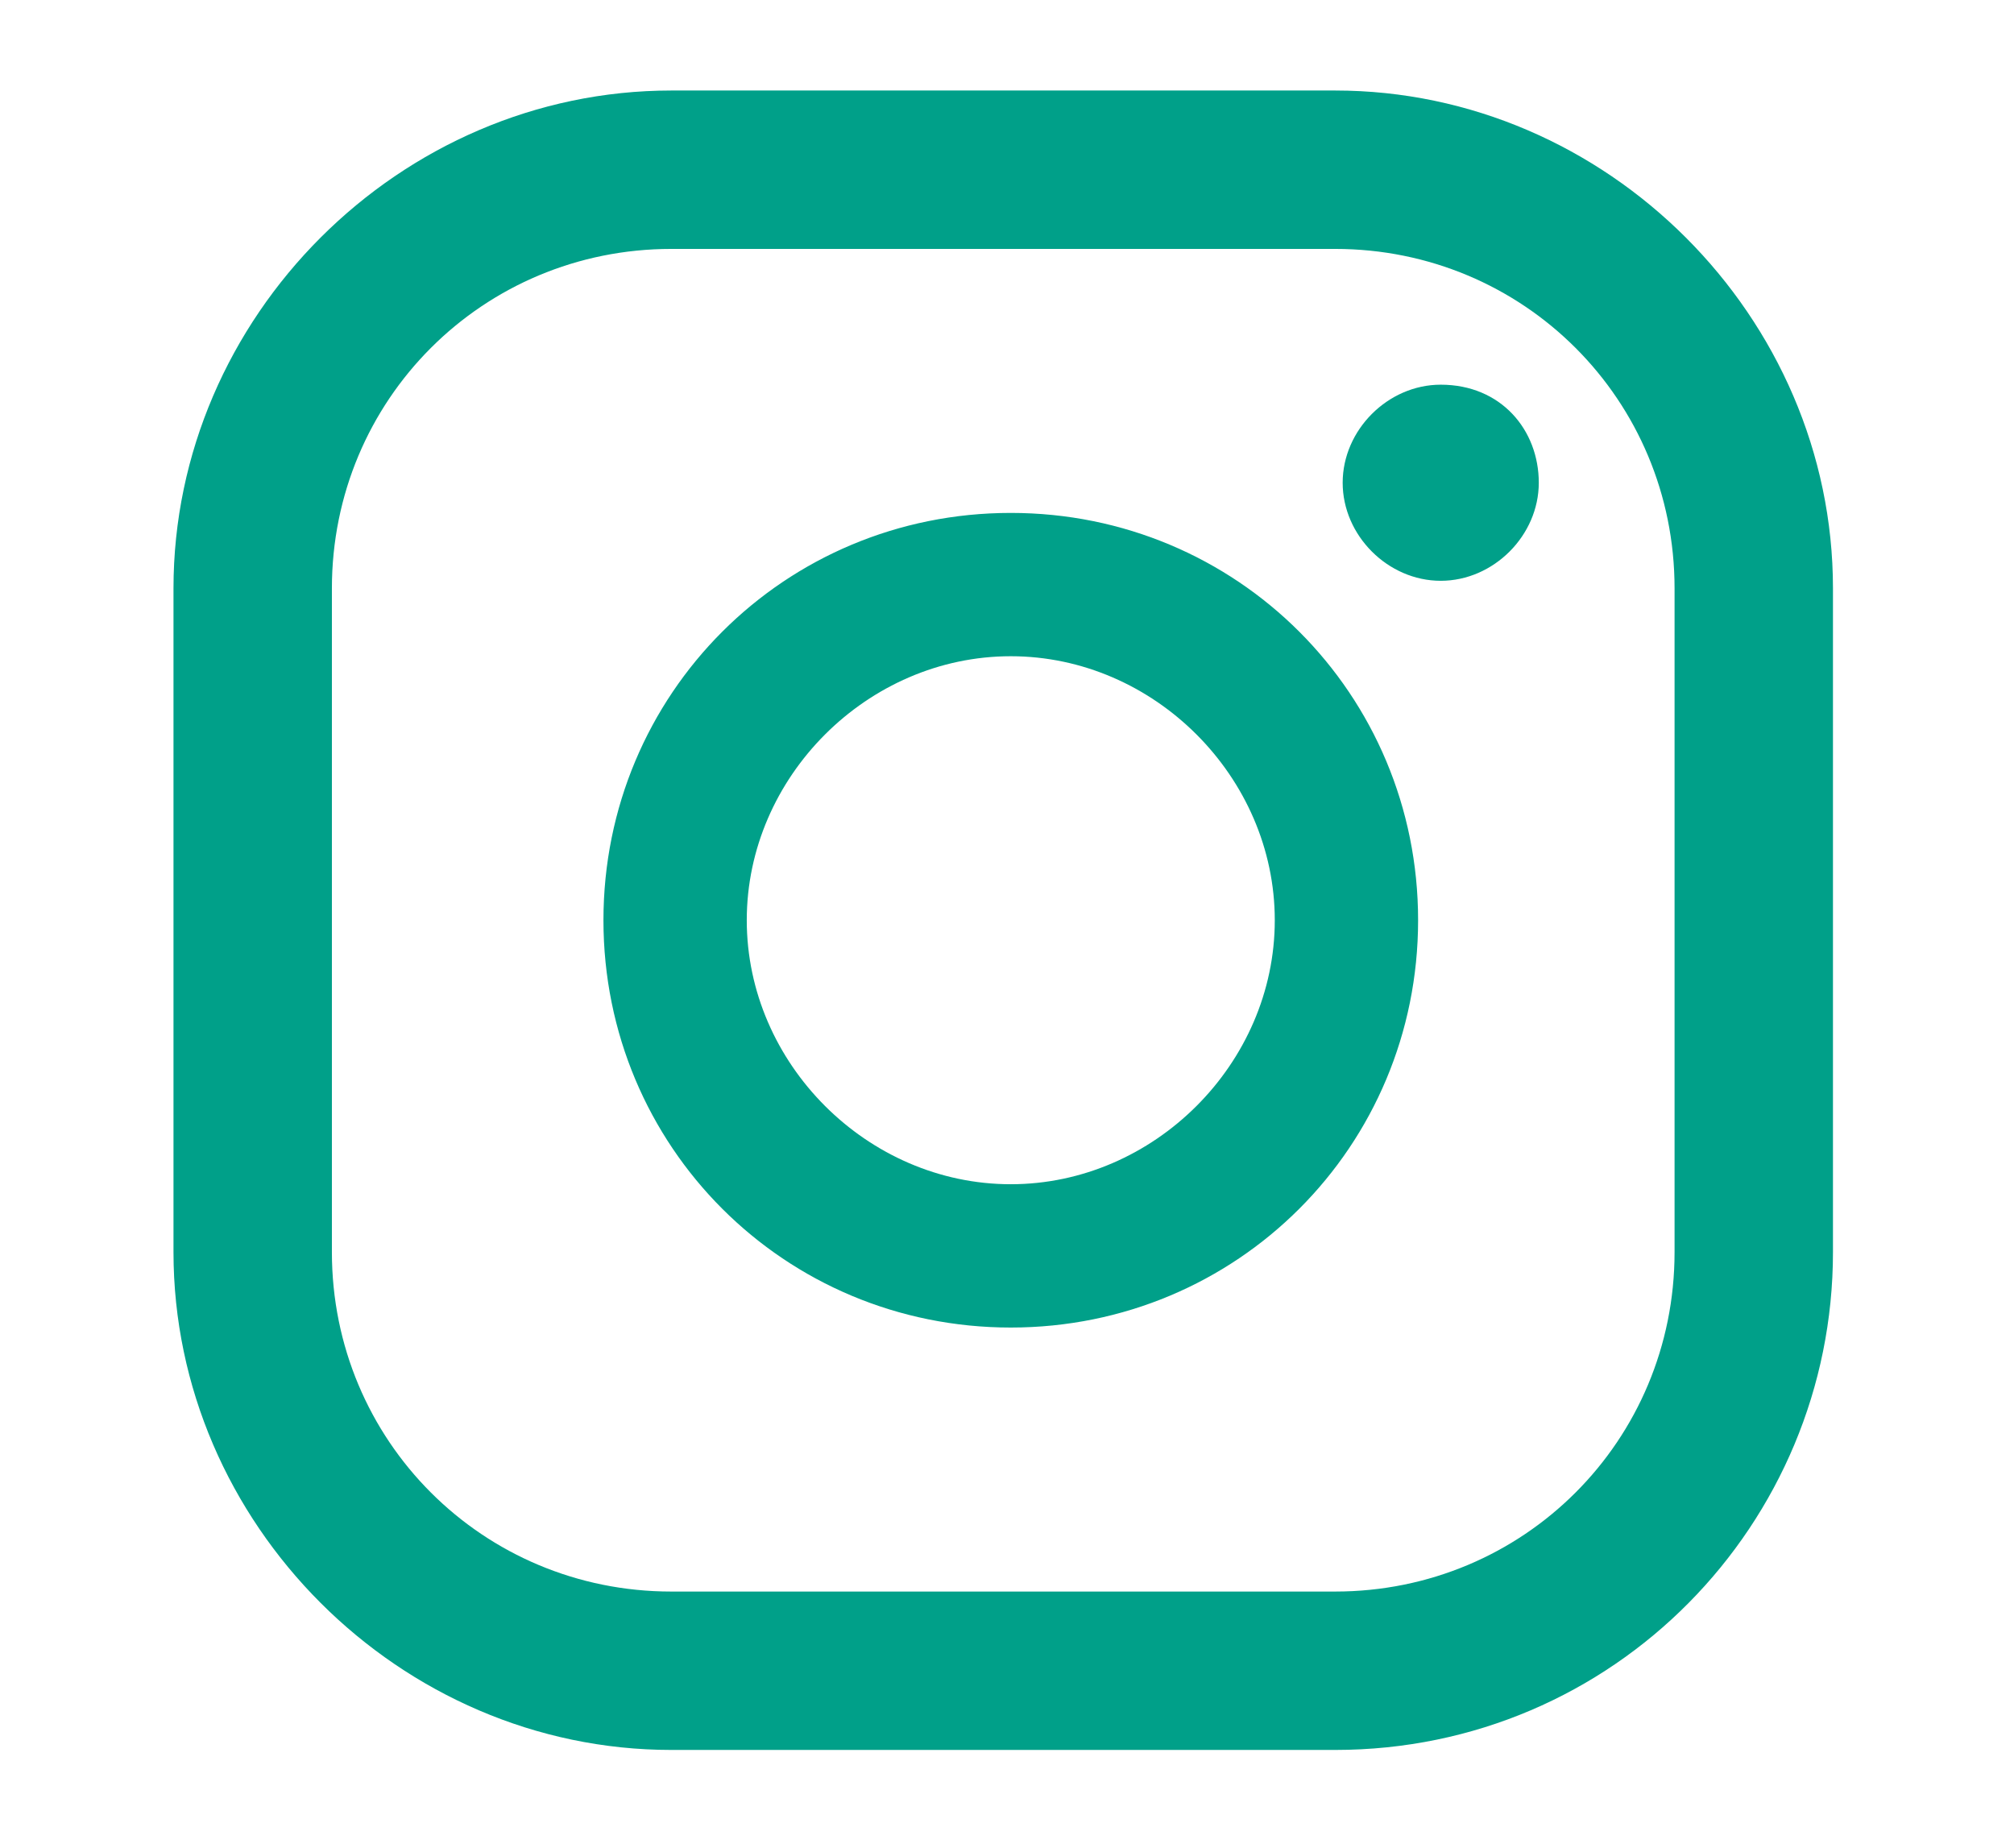 <?xml version="1.0" encoding="UTF-8"?> <svg xmlns="http://www.w3.org/2000/svg" xmlns:xlink="http://www.w3.org/1999/xlink" version="1.1" id="Layer_1" x="0px" y="0px" viewBox="0 0 26.7 24.5" style="enable-background:new 0 0 26.7 24.5;" xml:space="preserve"> <style type="text/css"> .st0{fill:#00A089;} </style> <path class="st0" d="M20.4,6.4c0,0.7-0.6,1.3-1.3,1.3c-0.7,0-1.3-0.6-1.3-1.3c0-0.7,0.6-1.3,1.3-1.3C19.9,5.1,20.4,5.7,20.4,6.4z M18.8,12.2c0,3-2.4,5.4-5.4,5.4c-3,0-5.4-2.4-5.4-5.4c0-3,2.4-5.4,5.4-5.4C16.4,6.8,18.8,9.2,18.8,12.2z M16.9,12.2 c0-1.9-1.6-3.5-3.5-3.5c-1.9,0-3.5,1.6-3.5,3.5c0,1.9,1.6,3.5,3.5,3.5C15.3,15.7,16.9,14.1,16.9,12.2z M24.3,16.6V7.8 c0-3.6-3-6.6-6.6-6.6H8.9c-3.6,0-6.6,3-6.6,6.6v8.8c0,3.6,3,6.6,6.6,6.6h8.8C21.4,23.2,24.3,20.2,24.3,16.6z M17.7,3.3 c2.5,0,4.5,2,4.5,4.5v8.8c0,2.5-2,4.5-4.5,4.5H8.9c-2.5,0-4.5-2-4.5-4.5V7.8c0-2.5,2-4.5,4.5-4.5H17.7z"></path> </svg> 